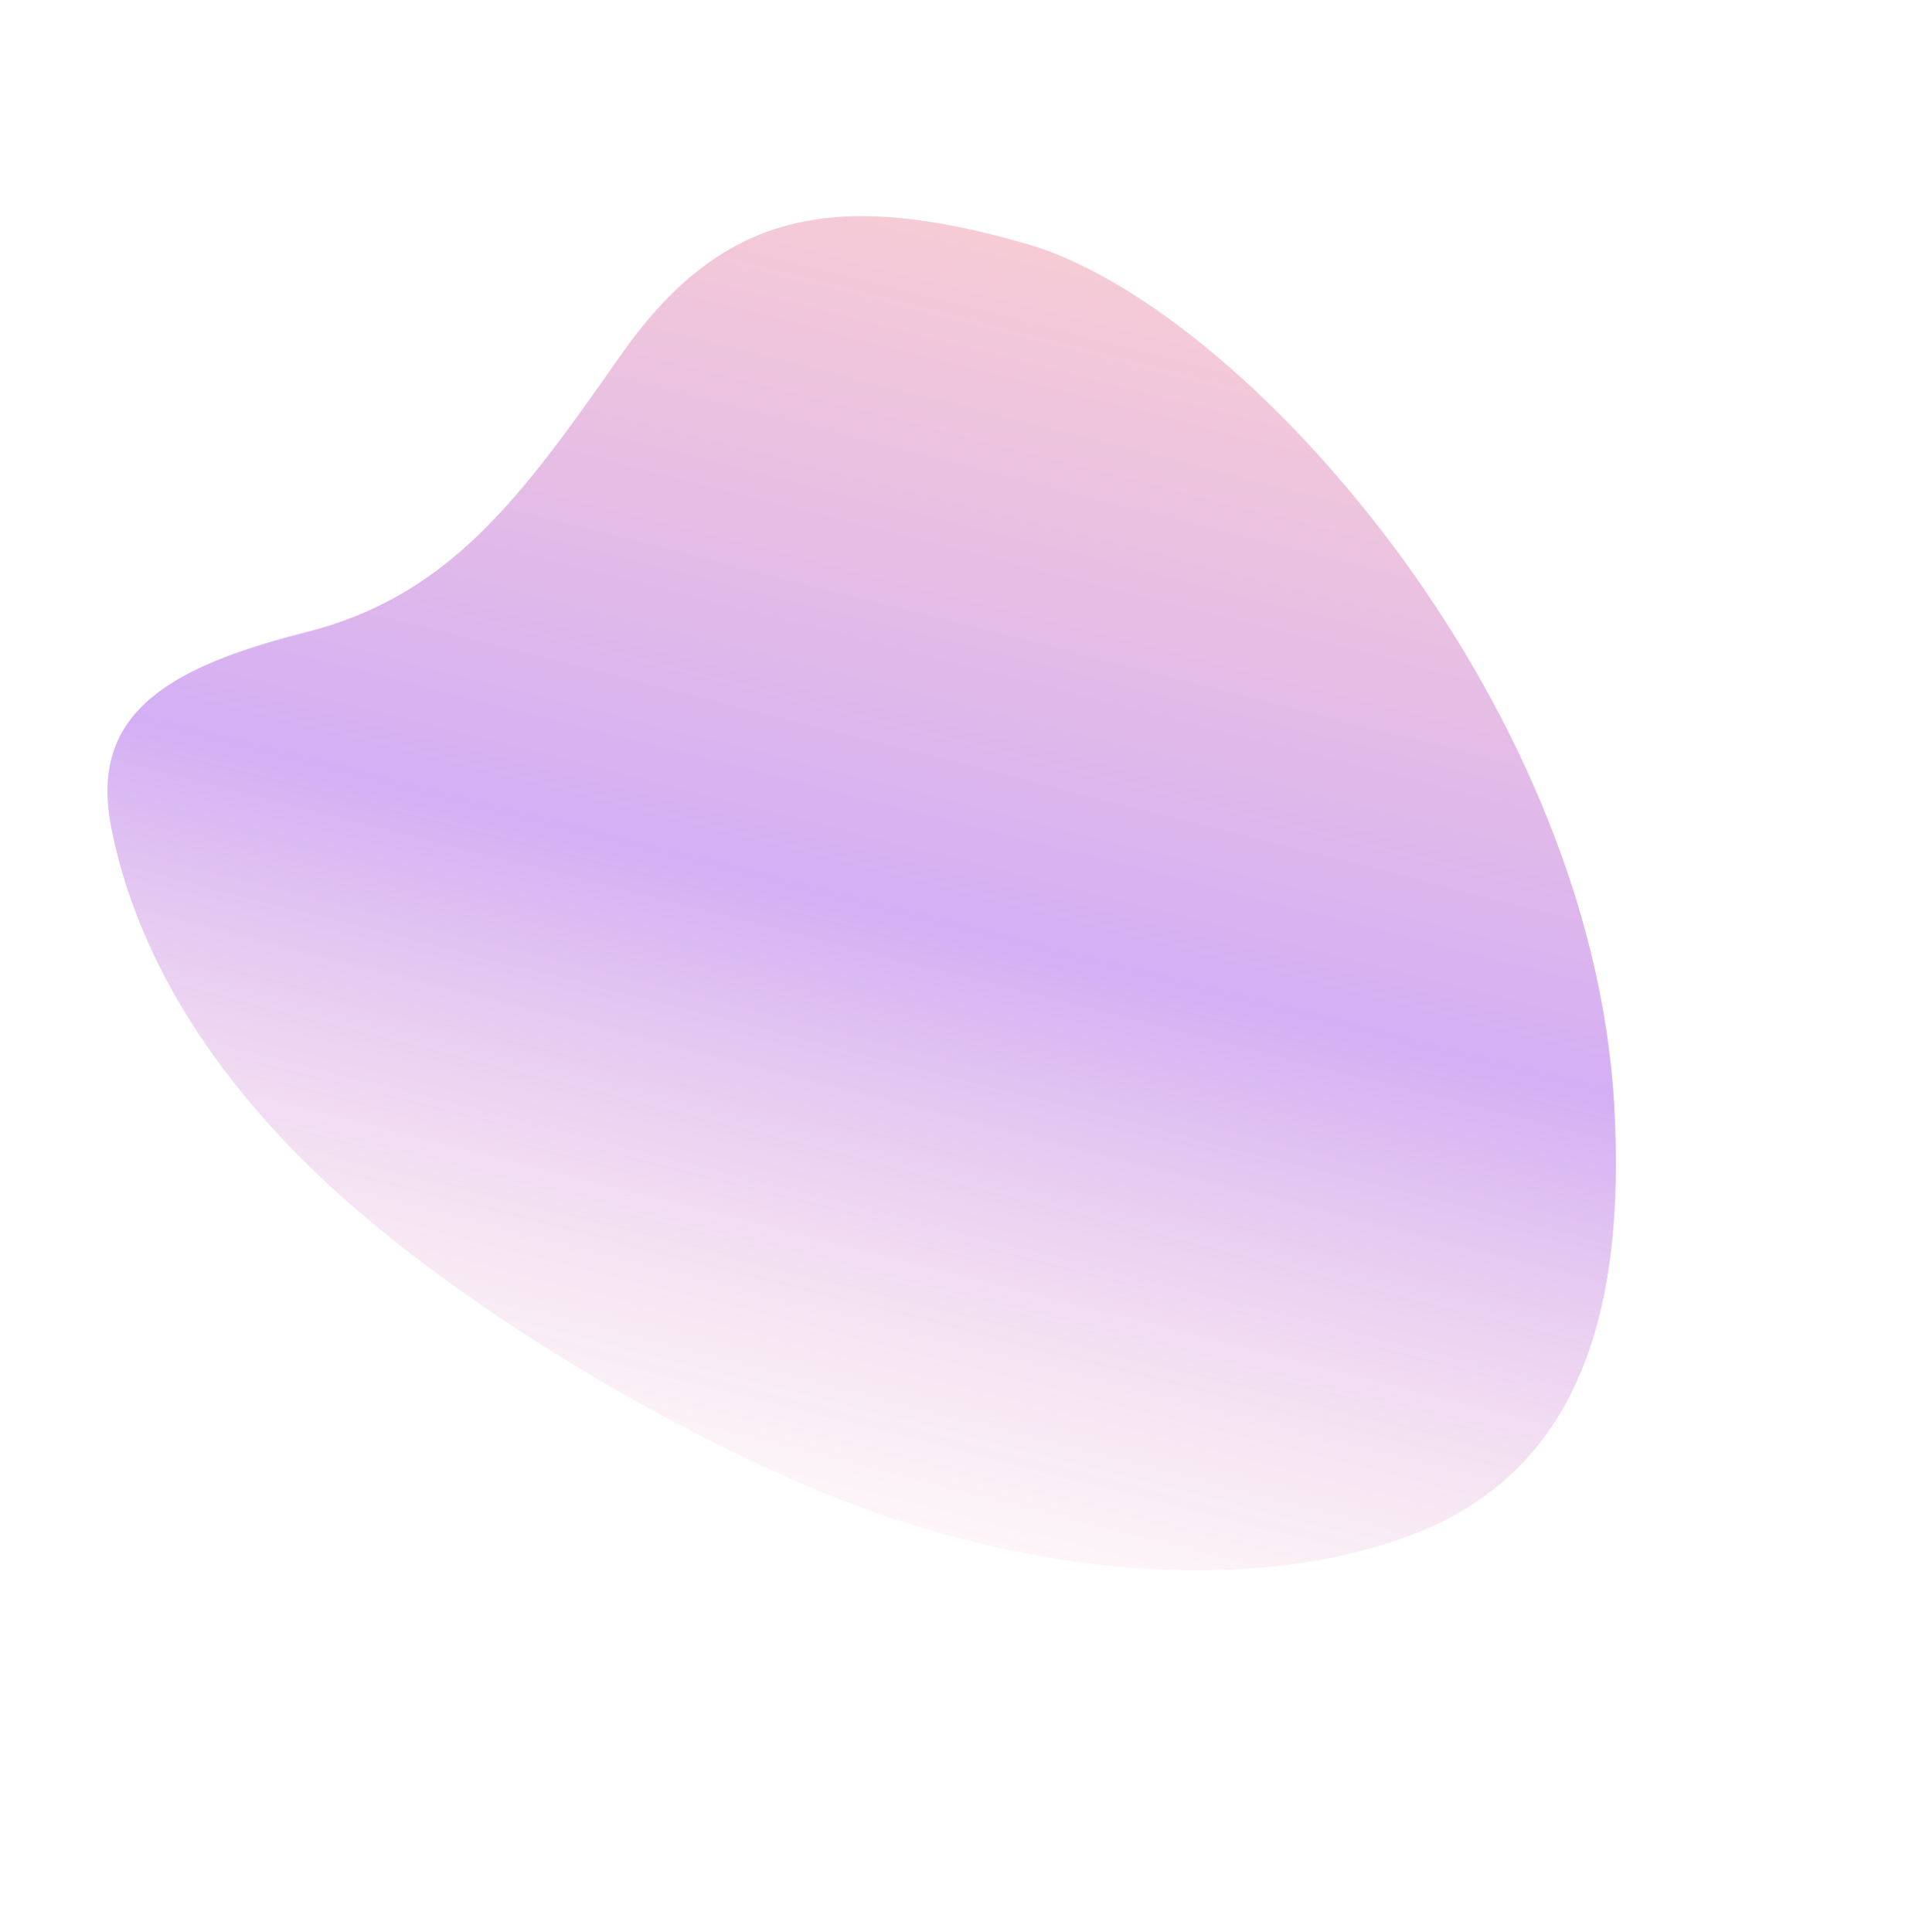 <svg width="755" height="760" viewBox="0 0 755 760" fill="none" xmlns="http://www.w3.org/2000/svg">
<g opacity="0.8" filter="url(#filter0_f_4220_7145)">
<path fill-rule="evenodd" clip-rule="evenodd" d="M331.58 590.389C399.582 616.92 484.801 628.866 551.979 605.159C619.157 581.452 640.029 520.187 635.065 434.444C625.749 273.558 487.879 120.266 404.286 96.063C326.207 73.458 282.917 84.478 243.955 140.136C204.994 195.797 176.955 234.457 120.215 248.793C64.315 262.916 35.236 281.72 43.75 325.469C52.96 372.788 81.085 422.641 133.031 469.546C186.027 517.398 268.318 565.706 331.58 590.389Z" fill="url(#paint0_linear_4220_7145)"/>
</g>
<defs>
<filter id="filter0_f_4220_7145" x="18.786" y="61.55" width="640.479" height="579.851" filterUnits="userSpaceOnUse" color-interpolation-filters="sRGB">
<feFlood flood-opacity="0" result="BackgroundImageFix"/>
<feBlend mode="normal" in="SourceGraphic" in2="BackgroundImageFix" result="shape"/>
<feGaussianBlur stdDeviation="11.751" result="effect1_foregroundBlur_4220_7145"/>
</filter>
<linearGradient id="paint0_linear_4220_7145" x1="411.513" y1="663.019" x2="547.615" y2="128.121" gradientUnits="userSpaceOnUse">
<stop stop-color="#F5BFCB" stop-opacity="0"/>
<stop offset="0.505" stop-color="#C99BF2"/>
<stop offset="1" stop-color="#F5BFCB"/>
</linearGradient>
</defs>
</svg>
